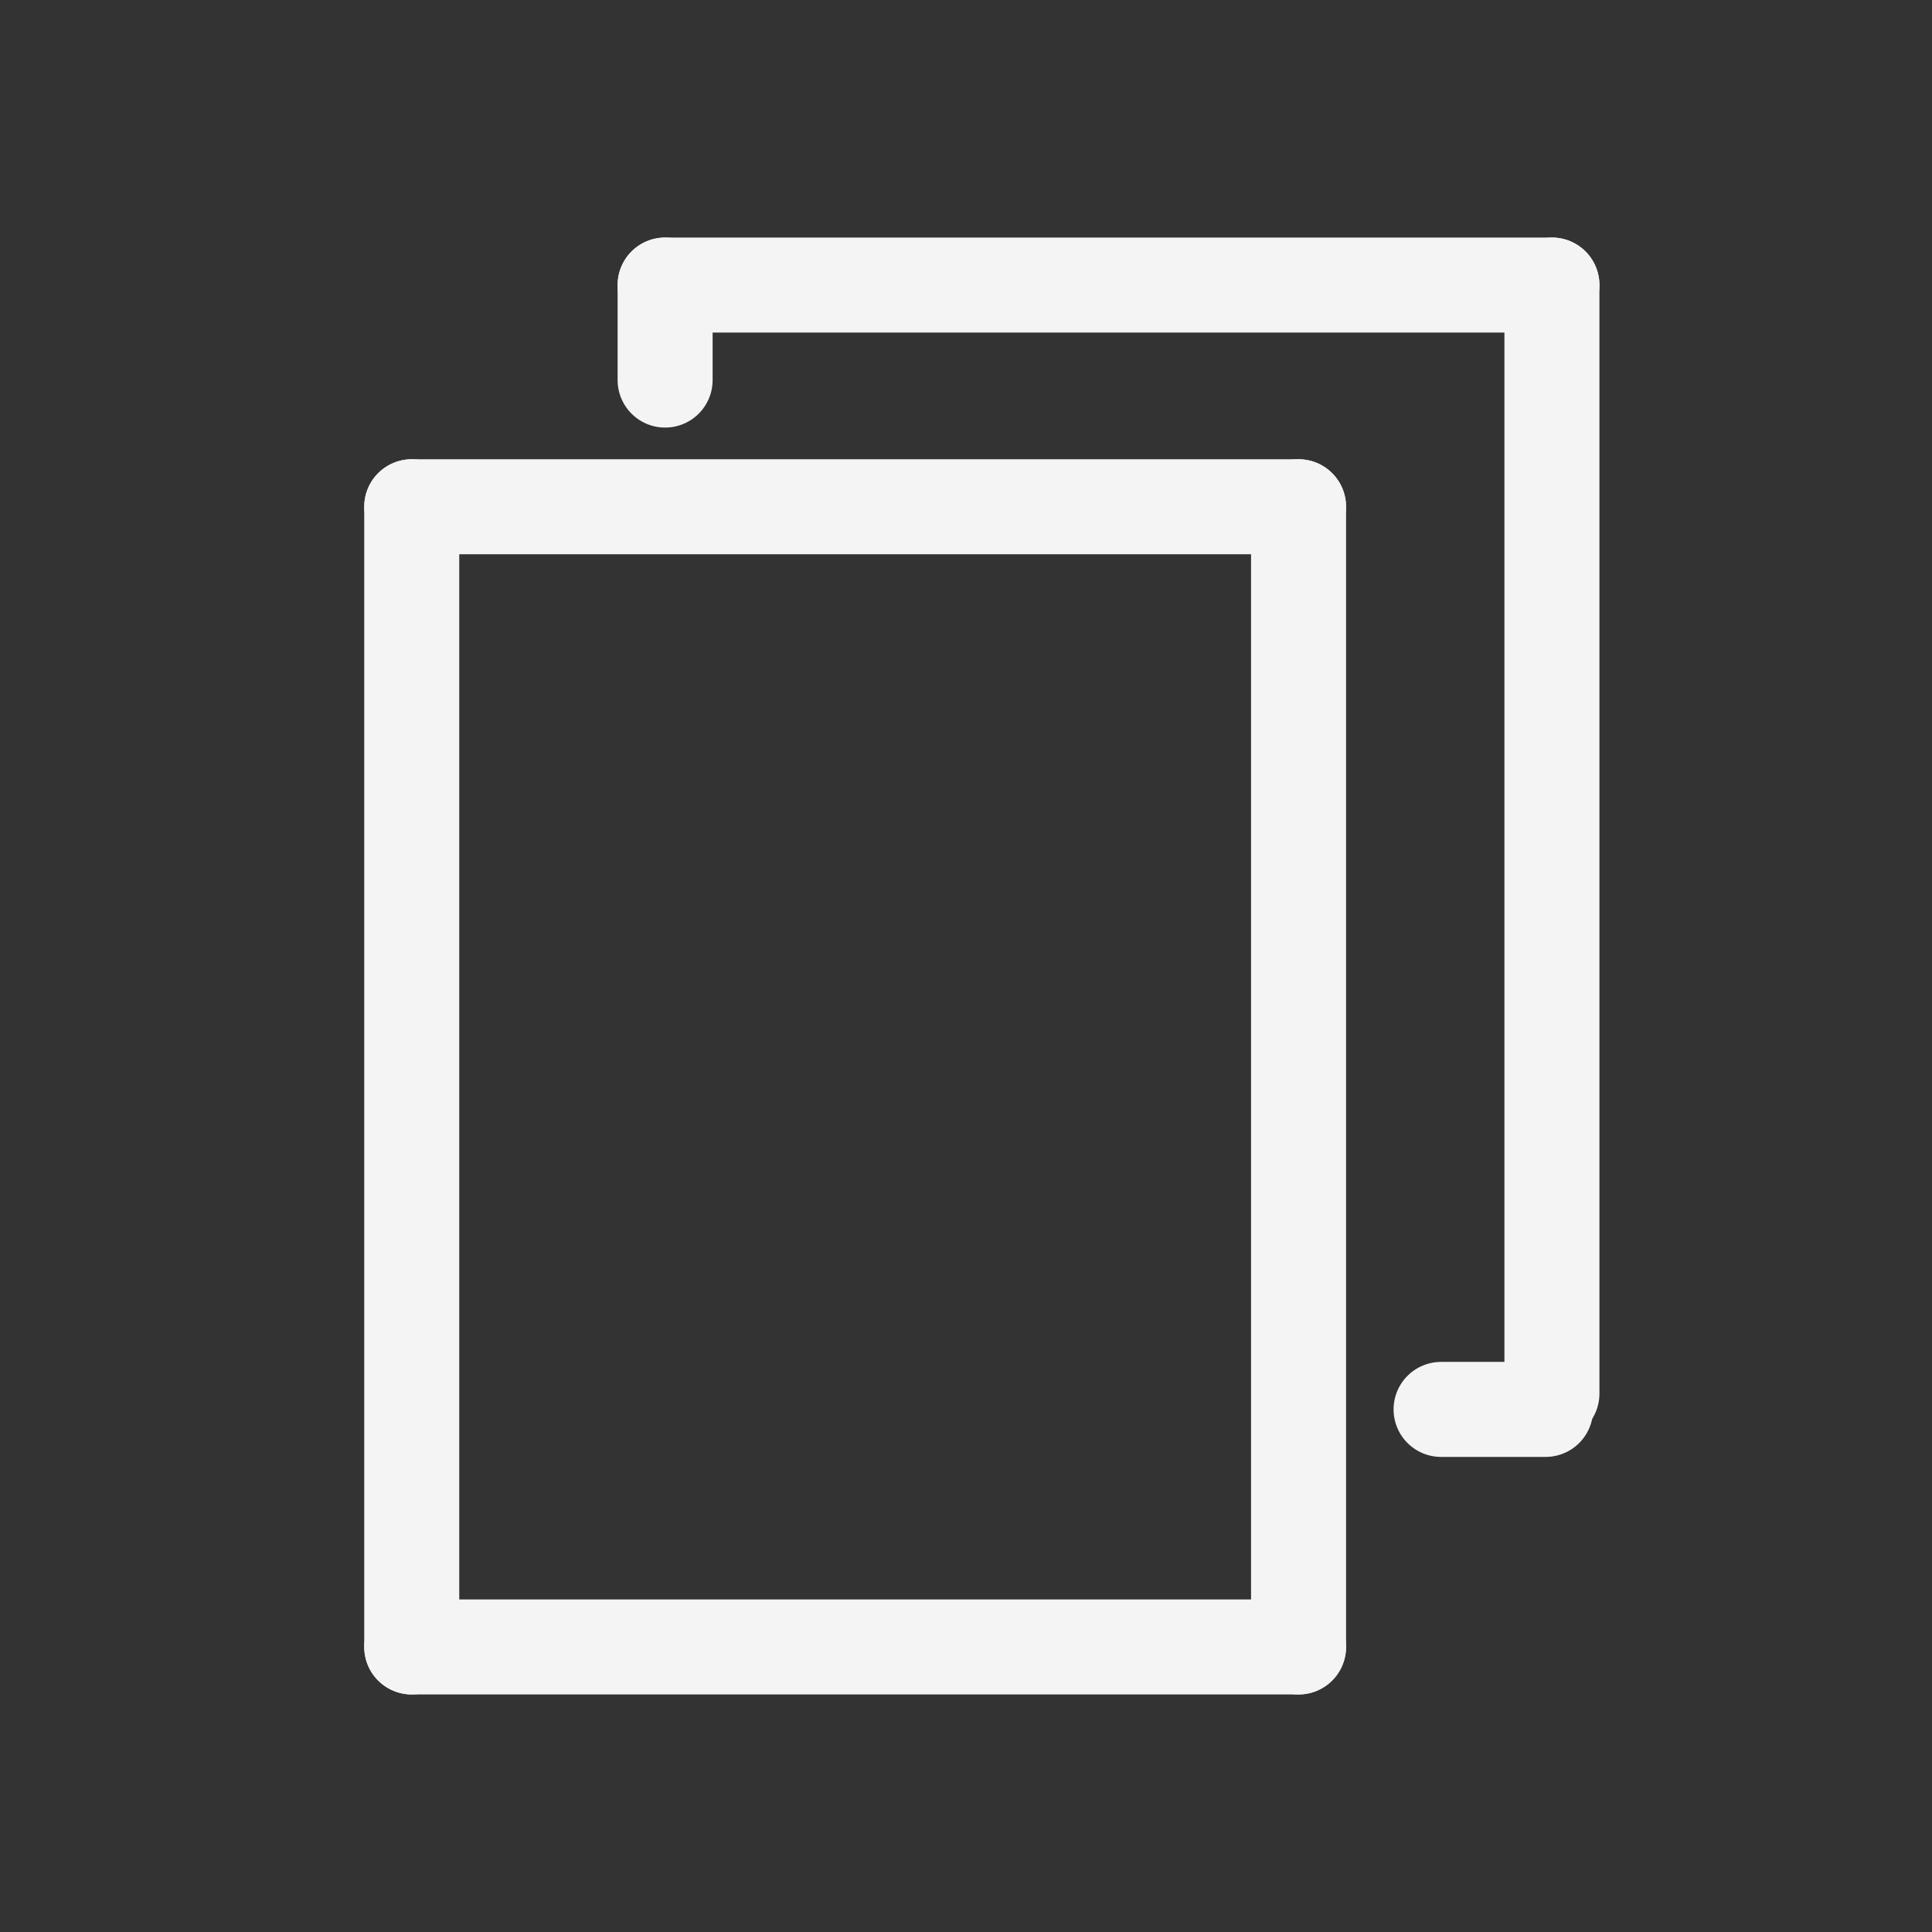 <svg width="61" height="61" viewBox="0 0 61 61" fill="none" xmlns="http://www.w3.org/2000/svg">
<rect x="0" y="0" width="61" height="61" fill="#333333" stroke="none"/>
<path d="M13 52H41" stroke="#F4F4F4" stroke-width="3" stroke-linecap="round"/>
<path d="M13 52L13 16" stroke="#F4F4F4" stroke-width="3" stroke-linecap="round"/>
<path d="M21 12V9" stroke="#F4F4F4" stroke-width="3" stroke-linecap="round"/>
<path d="M45.5 44.5H48.8" stroke="#F4F4F4" stroke-width="3" stroke-linecap="round"/>
<path d="M41 52L41 16" stroke="#F4F4F4" stroke-width="3" stroke-linecap="round"/>
<path d="M13 16H41" stroke="#F4F4F4" stroke-width="3" stroke-linecap="round"/>
<path d="M49 9V44" stroke="#F4F4F4" stroke-width="3" stroke-linecap="round"/>
<path d="M21 9L49 9" stroke="#F4F4F4" stroke-width="3" stroke-linecap="round"/>
</svg>
